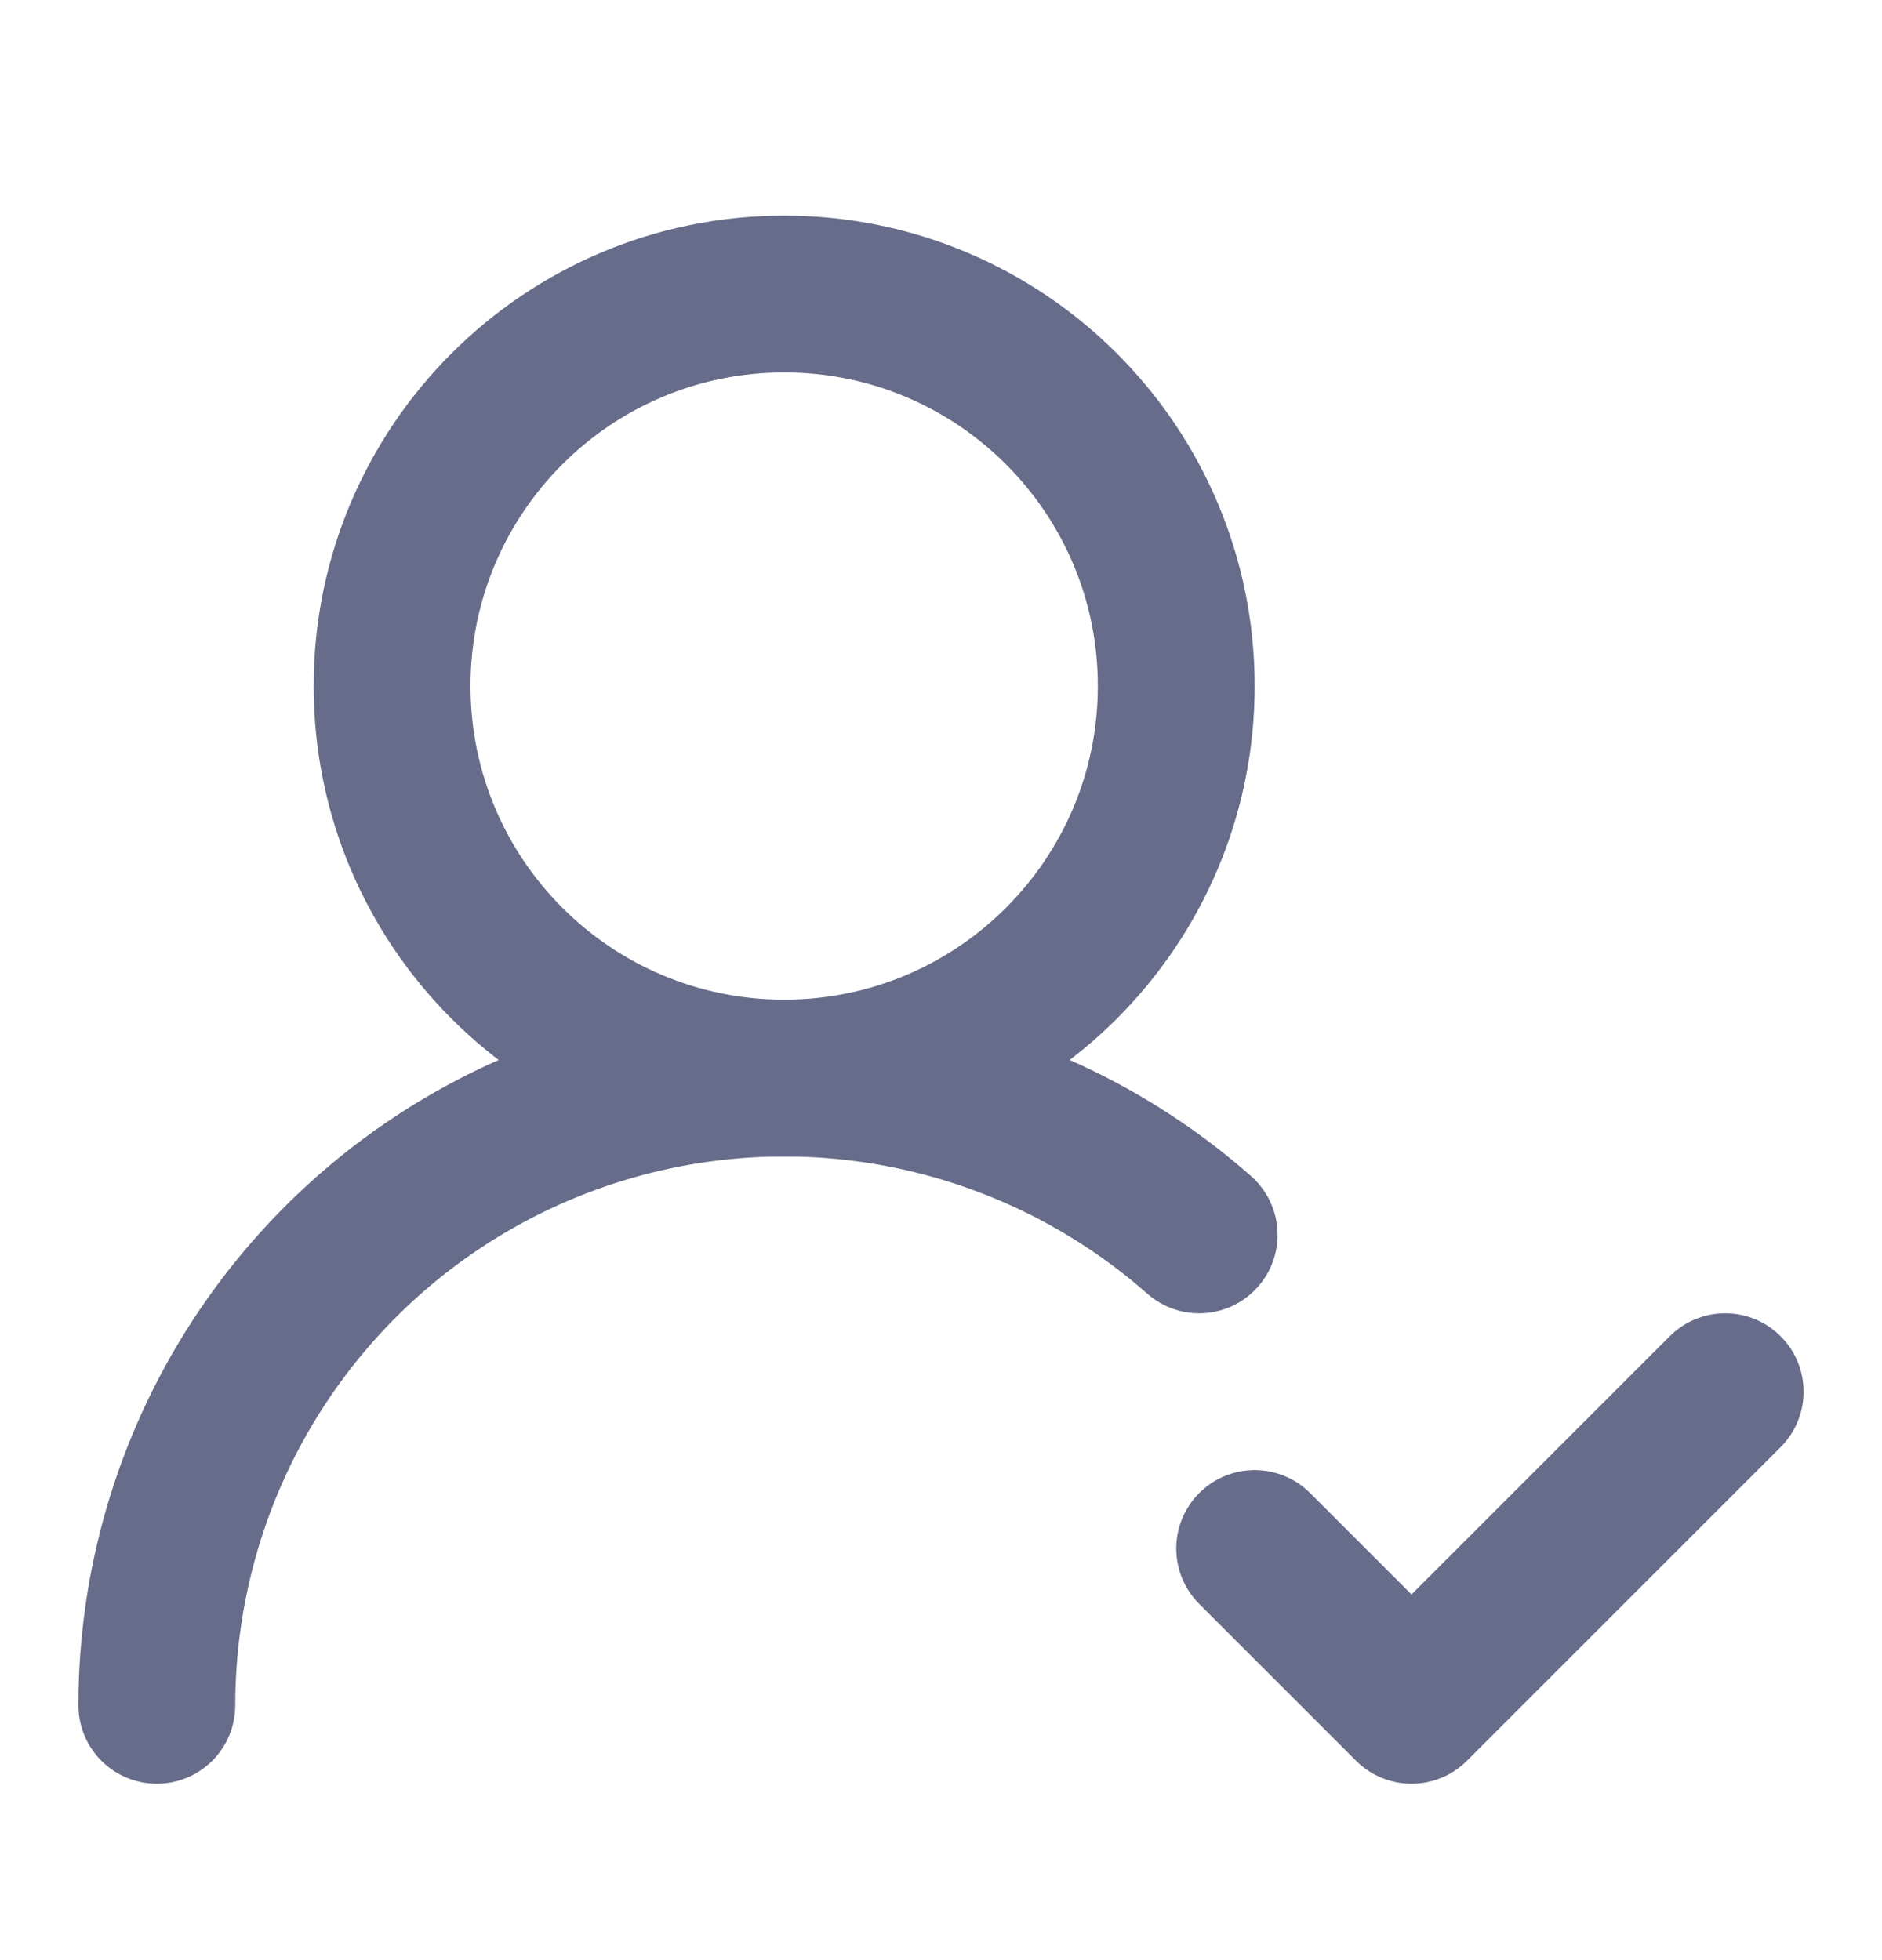 <svg width="24" height="25" viewBox="0 0 24 25" fill="none" xmlns="http://www.w3.org/2000/svg">
<path d="M2 21.75C2 20.21 2.444 18.703 3.279 17.41C4.115 16.116 5.305 15.091 6.709 14.458C8.112 13.825 9.668 13.61 11.191 13.839C12.713 14.068 14.137 14.732 15.292 15.75" stroke="#666C89" stroke-width="2" stroke-linecap="round" stroke-linejoin="round"/>
<path d="M10 13.75C12.761 13.75 15 11.511 15 8.75C15 5.989 12.761 3.75 10 3.75C7.239 3.75 5 5.989 5 8.75C5 11.511 7.239 13.75 10 13.75Z" stroke="#666C89" stroke-width="2" stroke-linecap="round" stroke-linejoin="round"/>
<path d="M16 19.75L18 21.75L22 17.75" stroke="#666C89" stroke-width="2" stroke-linecap="round" stroke-linejoin="round"/>
</svg>
